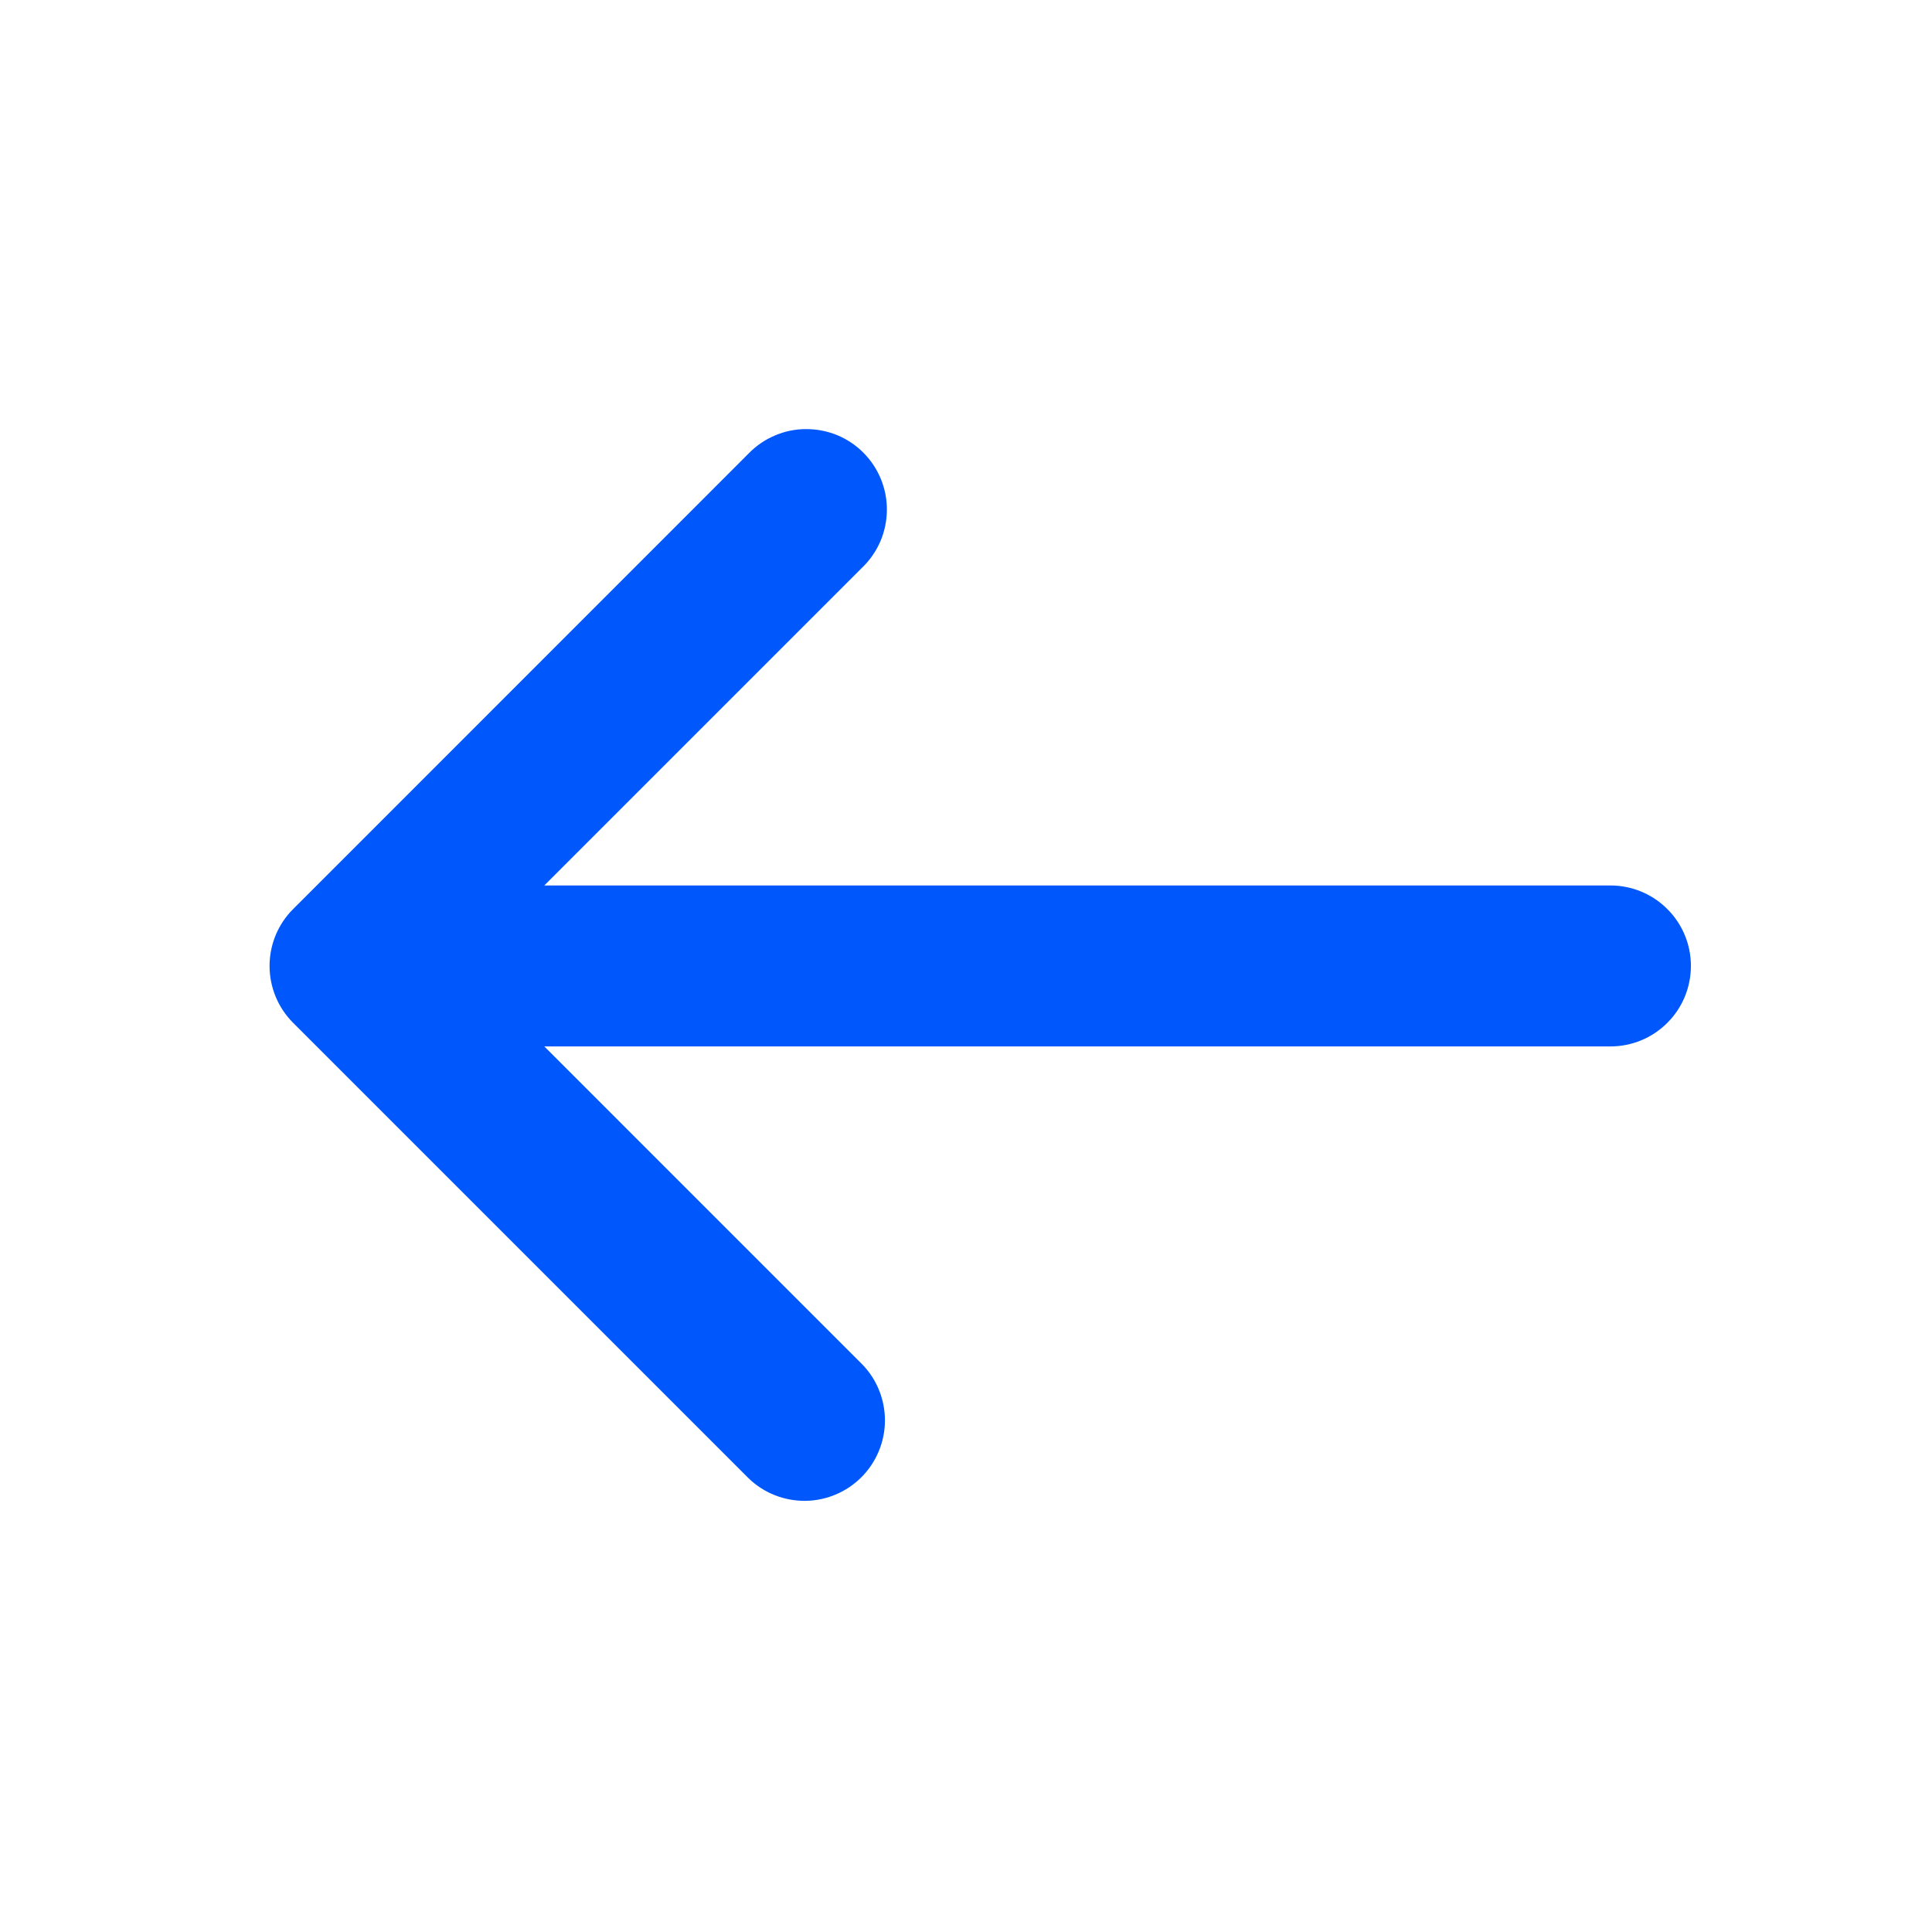 <svg width="19" height="19" viewBox="0 0 19 19" fill="none" xmlns="http://www.w3.org/2000/svg">
<path d="M2.883 10.059C2.734 9.911 2.651 9.709 2.651 9.499C2.651 9.289 2.734 9.088 2.883 8.94L7.361 4.461C7.434 4.386 7.521 4.325 7.618 4.284C7.715 4.242 7.818 4.22 7.924 4.22C8.029 4.219 8.133 4.239 8.23 4.278C8.328 4.318 8.416 4.377 8.49 4.451C8.565 4.526 8.623 4.614 8.663 4.711C8.703 4.809 8.723 4.913 8.722 5.018C8.721 5.123 8.699 5.227 8.658 5.324C8.616 5.42 8.556 5.508 8.48 5.581L5.353 8.708L15.837 8.708C16.047 8.708 16.249 8.791 16.397 8.94C16.546 9.088 16.629 9.289 16.629 9.499C16.629 9.709 16.546 9.911 16.397 10.059C16.249 10.208 16.047 10.291 15.837 10.291L5.353 10.291L8.48 13.418C8.625 13.567 8.704 13.767 8.703 13.975C8.701 14.182 8.618 14.381 8.471 14.528C8.324 14.675 8.125 14.758 7.918 14.76C7.71 14.761 7.51 14.682 7.361 14.537L2.883 10.059Z" fill="#0057FC"/>
</svg>
